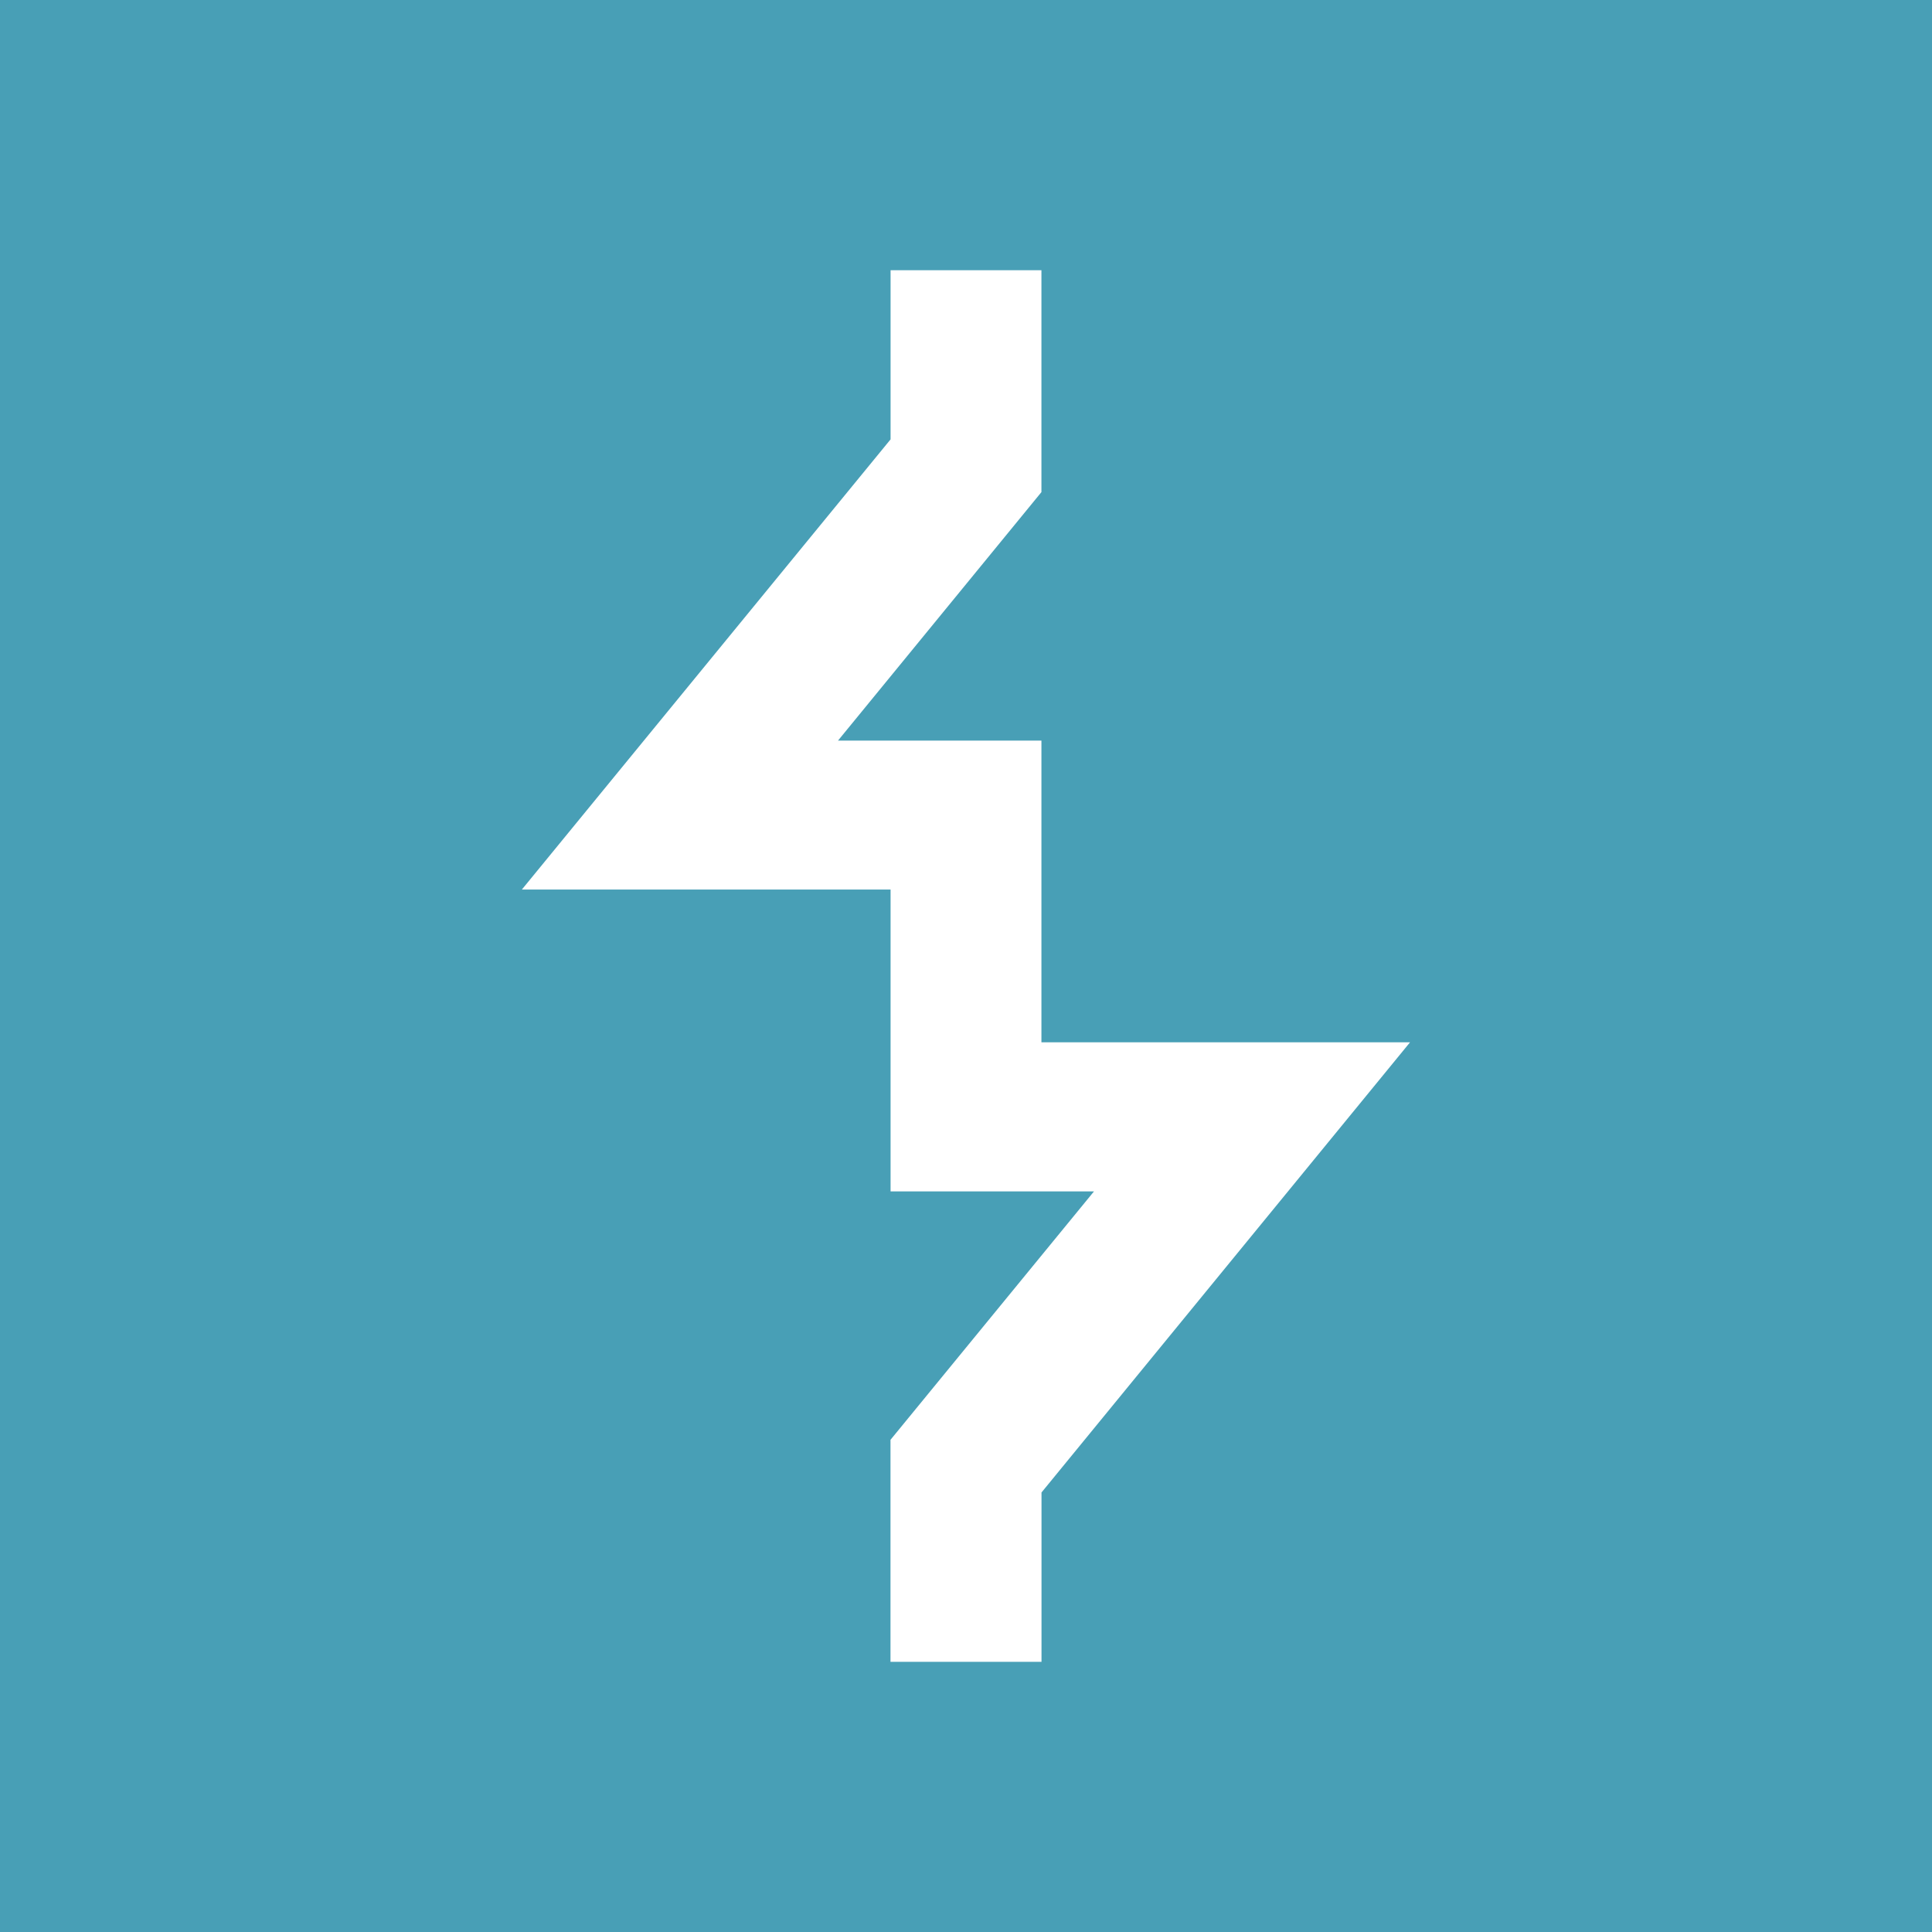 <svg role="img" viewBox="0 0 512 512" xmlns="http://www.w3.org/2000/svg" id="Burpsuite--Streamline-Simple-Icons" height="512" width="512">
  <desc>
    Burpsuite Streamline Icon: https://streamlinehq.com
  </desc>
  <title>Burp Suite</title>
  <path d="M0 0v512h512V0Zm236.011 71.616h39.979v58.795L222.08 196.267h53.909v79.957h97.685l-97.664 119.296v44.885h-40.021v-58.837L289.92 315.733h-53.909v-80h-97.707l97.707 -119.296Z" fill="#489fb6" stroke-width="21.333"></path>
</svg>